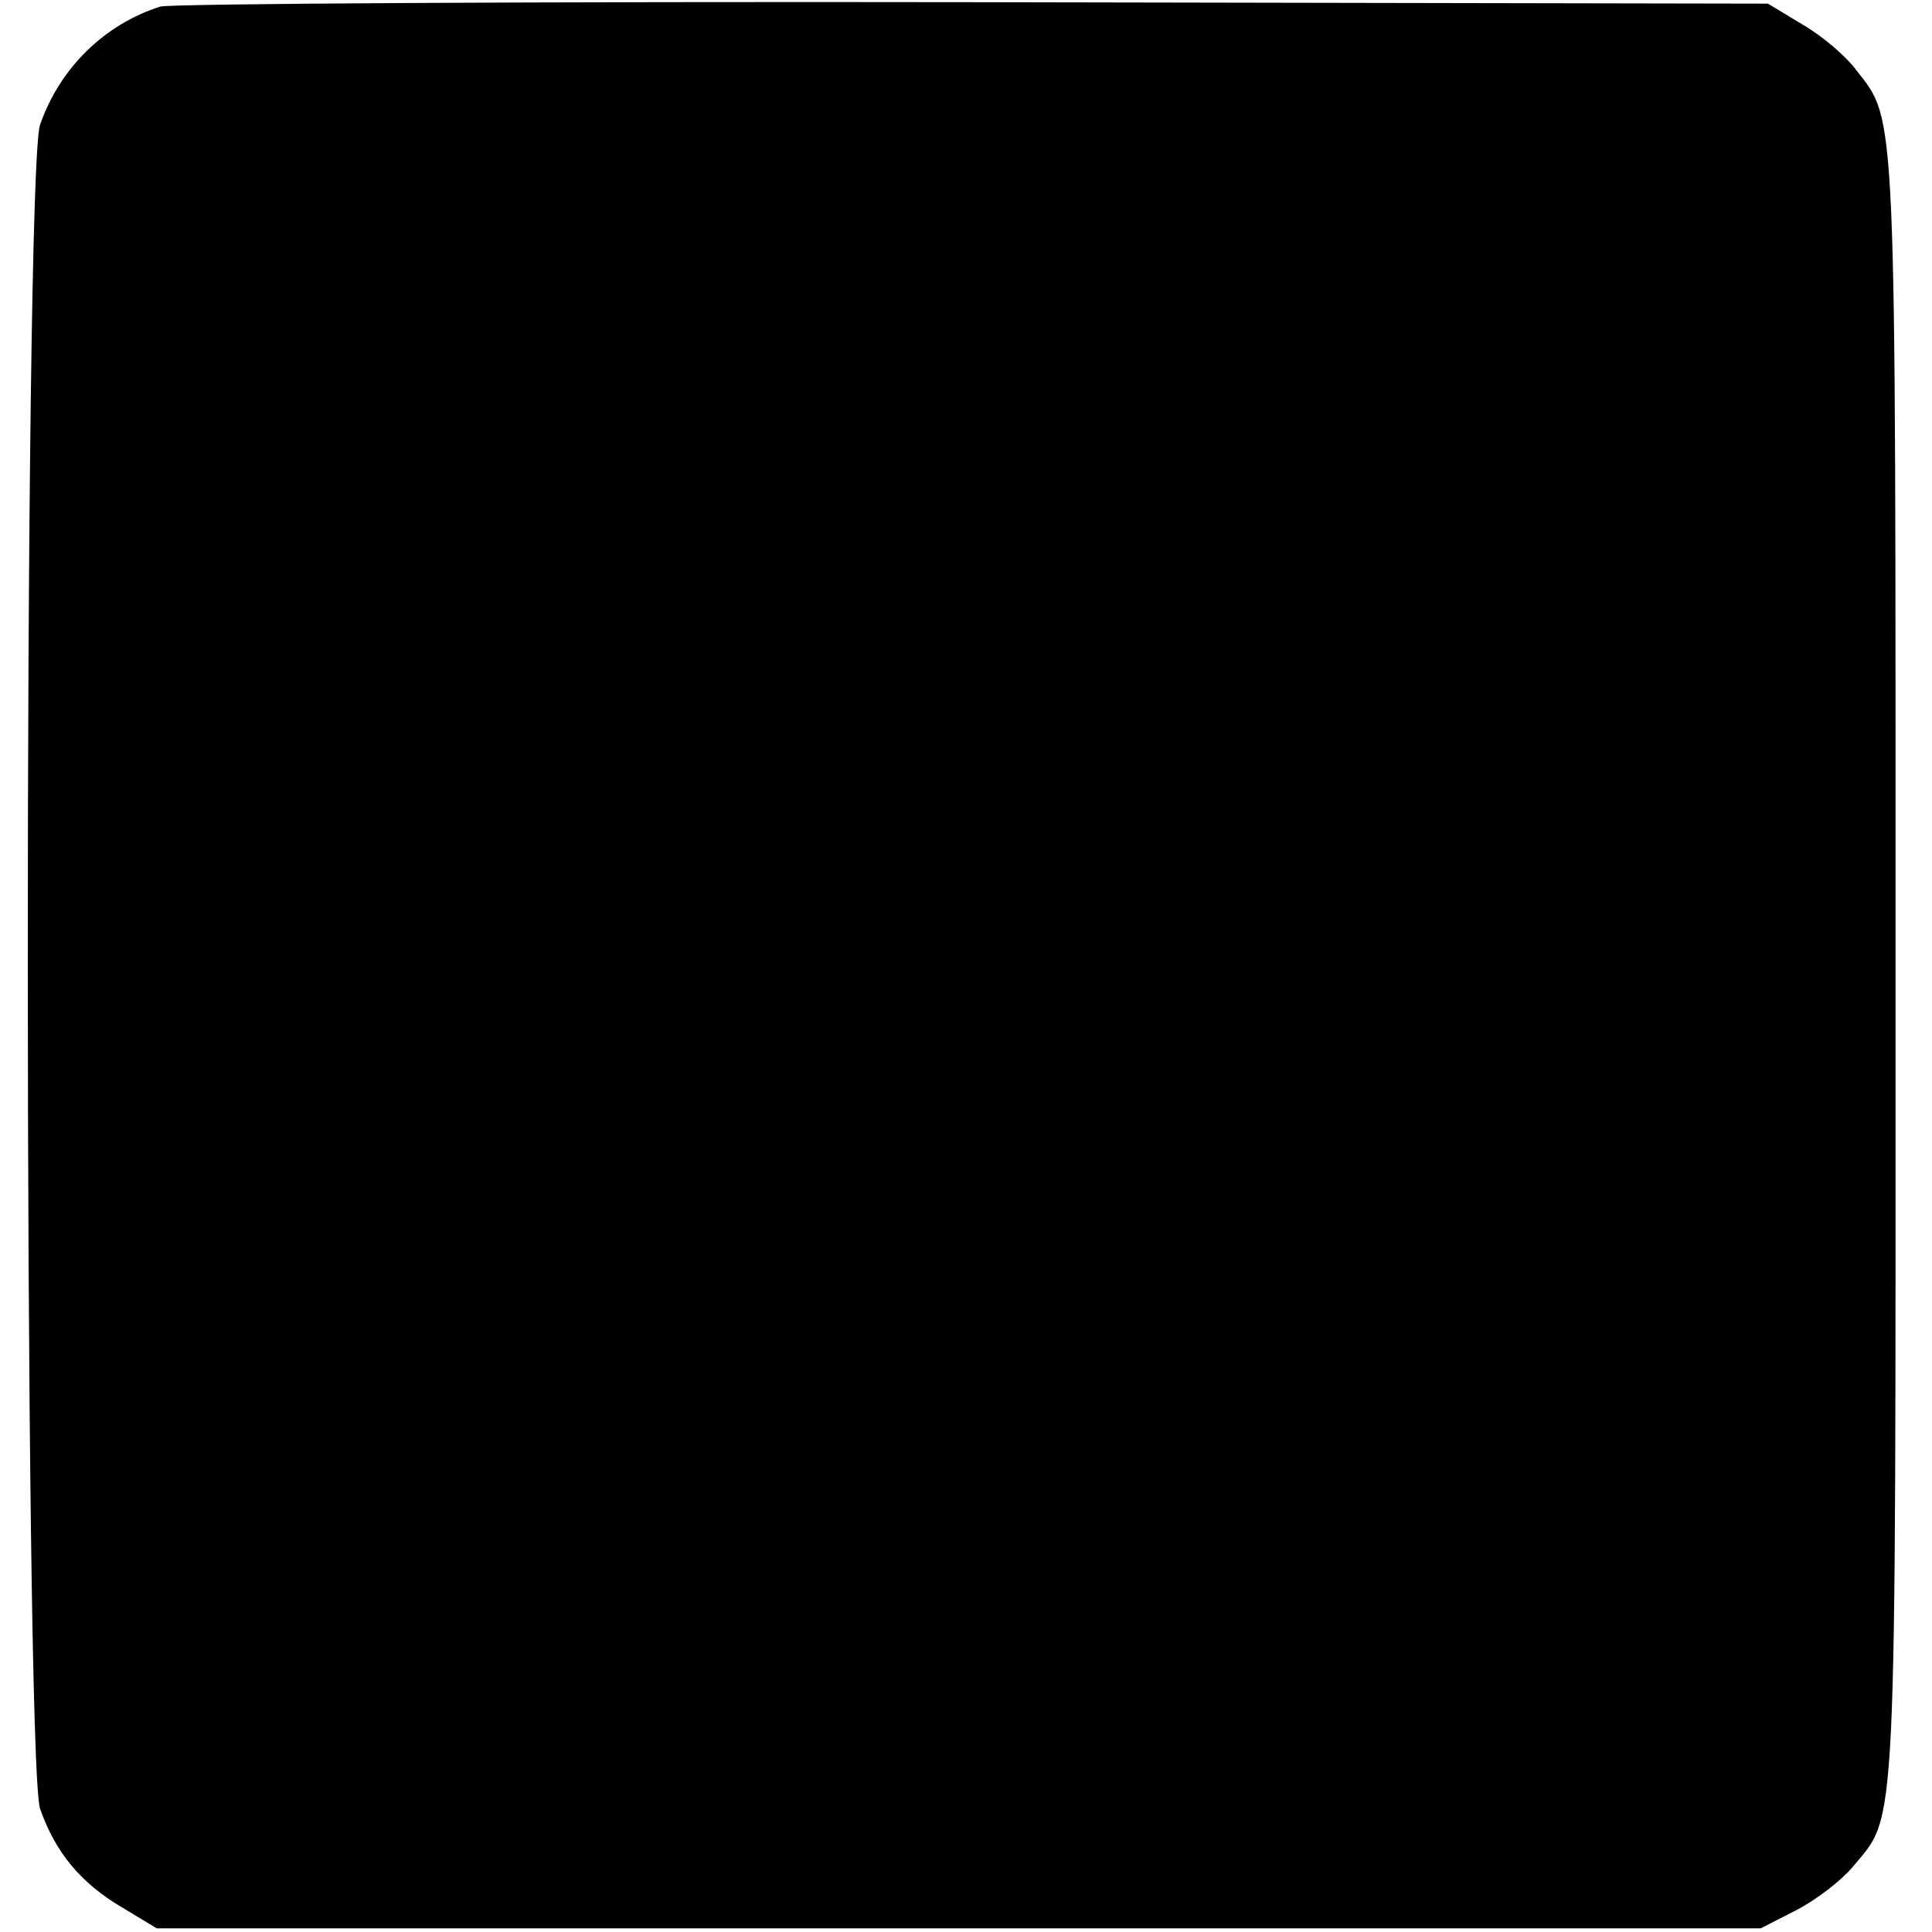 <?xml version="1.0" standalone="no"?>
<!DOCTYPE svg PUBLIC "-//W3C//DTD SVG 20010904//EN"
 "http://www.w3.org/TR/2001/REC-SVG-20010904/DTD/svg10.dtd">
<svg version="1.0" xmlns="http://www.w3.org/2000/svg"
 width="265pt" height="265pt" viewBox="0 0 265 265"
 preserveAspectRatio="xMidYMid meet">
<g transform="translate(0,265) scale(0.1,-0.1)"
fill="#000000" stroke="none">
<path d="M220 2641 c-76 -24 -138 -84 -165 -162 -23 -64 -22 -2245 0 -2310 21
-60 56 -102 112 -135 l48 -29 1100 0 1100 0 49 25 c27 14 61 40 77 59 62 75
59 18 59 1231 0 1198 2 1162 -54 1234 -14 19 -47 47 -73 62 l-48 29 -1090 2
c-600 1 -1101 -2 -1115 -6z"/>
</g>
</svg>
